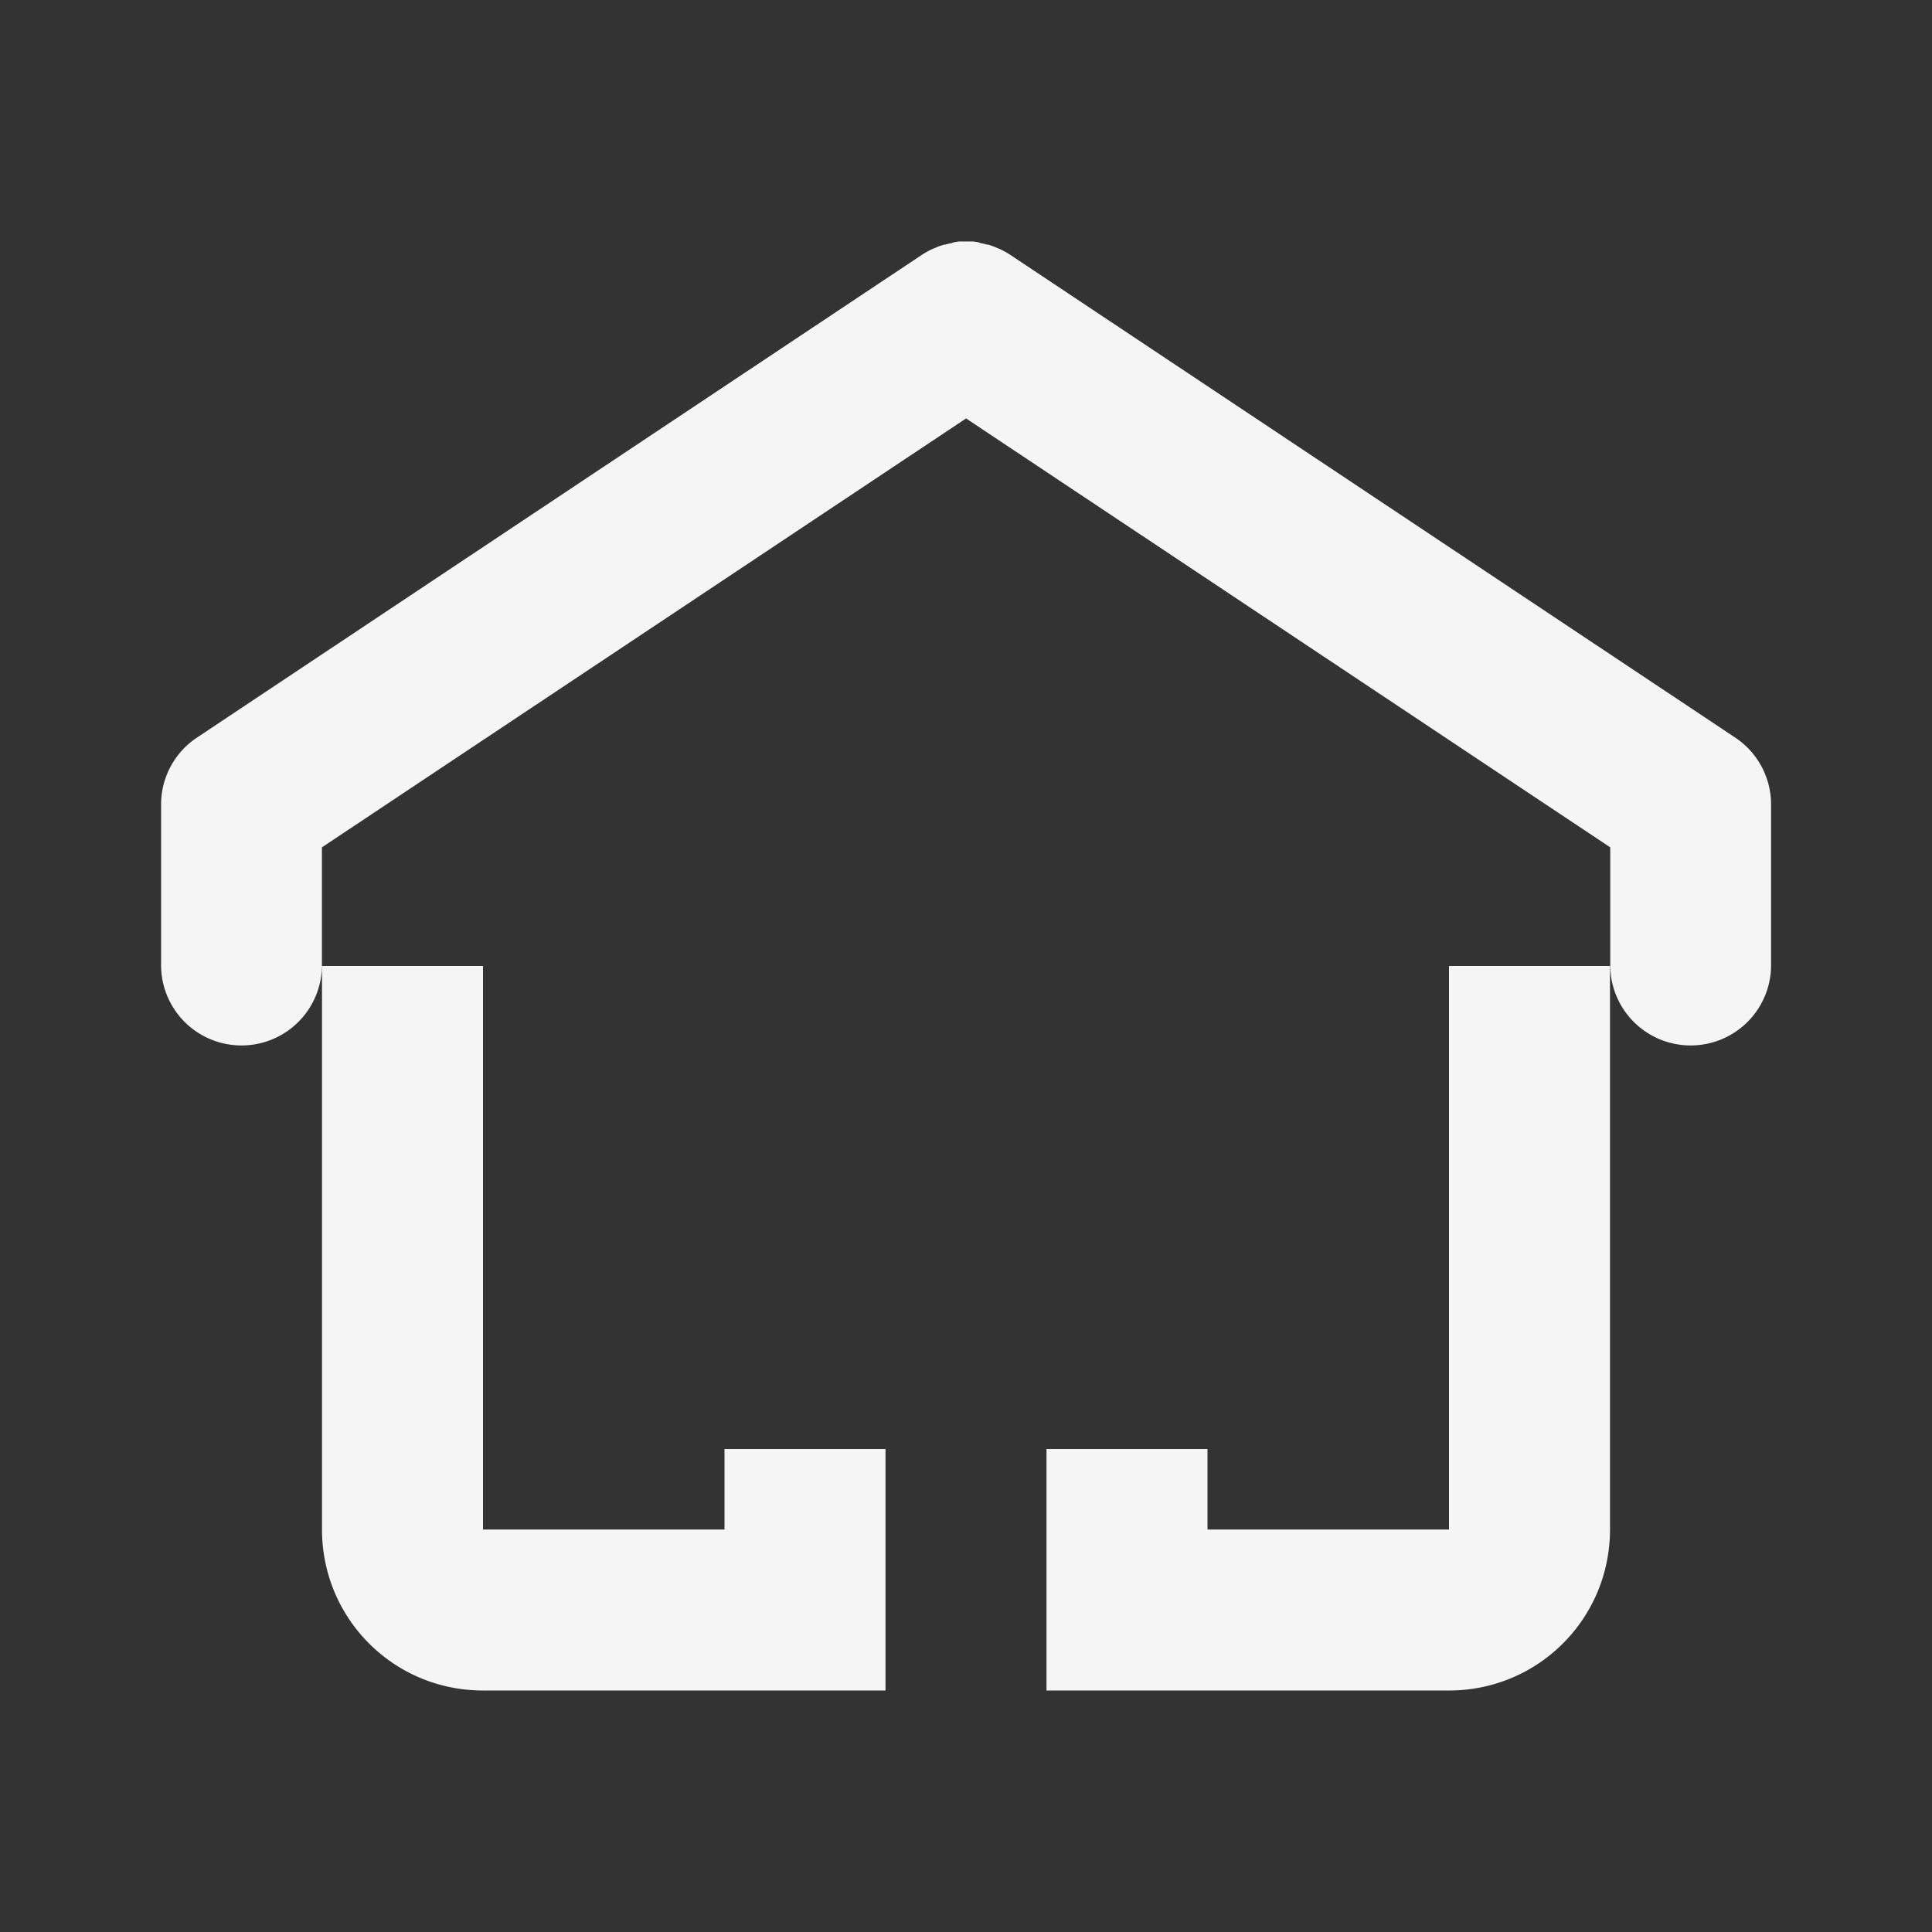 <?xml version="1.0" encoding="UTF-8" standalone="no"?>
<!-- Created with Inkscape (http://www.inkscape.org/) -->

<svg
   width="24"
   height="24"
   viewBox="0 0 24 24"
   id="svg2"
   version="1.1"
   inkscape:version="1.3.2 (091e20ef0f, 2023-11-25, custom)"
   sodipodi:docname="user-home.svg"
   xmlns:inkscape="http://www.inkscape.org/namespaces/inkscape"
   xmlns:sodipodi="http://sodipodi.sourceforge.net/DTD/sodipodi-0.dtd"
   xmlns="http://www.w3.org/2000/svg"
   xmlns:svg="http://www.w3.org/2000/svg"
   xmlns:rdf="http://www.w3.org/1999/02/22-rdf-syntax-ns#"
   xmlns:cc="http://creativecommons.org/ns#"
   xmlns:dc="http://purl.org/dc/elements/1.1/">
  <rect x="0" y="0" width="24" height="24" fill="#333333" stroke="none"/>
  <defs
     id="defs3051">
    <style
       type="text/css"
       id="current-color-scheme">
    .ColorScheme-Text {
    color:#F5F5F5;
    }
    </style>
  </defs>
  <sodipodi:namedview
     id="base"
     pagecolor="#ffffff"
     bordercolor="#666666"
     borderopacity="1.0"
     inkscape:pageopacity="0.0"
     inkscape:pageshadow="2"
     inkscape:zoom="19.461507"
     inkscape:cx="10.996065"
     inkscape:cy="10.996065"
     inkscape:document-units="px"
     inkscape:current-layer="layer1"
     showgrid="true"
     units="px"
     inkscape:showpageshadow="false"
     borderlayer="true"
     showguides="true"
     inkscape:guide-bbox="true"
     inkscape:window-width="1354"
     inkscape:window-height="725"
     inkscape:window-x="0"
     inkscape:window-y="0"
     inkscape:window-maximized="1"
     inkscape:pagecheckerboard="0"
     inkscape:deskcolor="#d1d1d1">
    <inkscape:grid
       type="xygrid"
       id="grid4136"
       empspacing="2"
       originx="0"
       originy="0"
       spacingy="1"
       spacingx="1"
       units="px"
       visible="true" />
    <sodipodi:guide
       position="0,20"
       orientation="0,1"
       id="guide4140"
       inkscape:label="Icon Max Height"
       inkscape:color="rgb(233,30,99)"
       inkscape:locked="false" />
    <sodipodi:guide
       position="0,2"
       orientation="0,1"
       id="guide4142"
       inkscape:label="Icon Baseline"
       inkscape:color="rgb(233,30,99)"
       inkscape:locked="false" />
    <sodipodi:guide
       position="11,0"
       orientation="1,0"
       id="guide4144"
       inkscape:label="Center Vertical"
       inkscape:color="rgb(221,44,0)"
       inkscape:locked="false" />
    <sodipodi:guide
       position="15,11"
       orientation="0,1"
       id="guide4146"
       inkscape:label="Center Horizontal"
       inkscape:color="rgb(221,44,0)"
       inkscape:locked="false" />
  </sodipodi:namedview>
  <g
     inkscape:label="Capa 1"
     inkscape:groupmode="layer"
     id="layer1"
     transform="translate(0,-1030.362)">
    <path
       style="fill:currentColor;fill-opacity:1;stroke:none"
       class="ColorScheme-Text"
       d="m 11.973,1033.362 a 0.999,0.998 0 0 0 -0.02,0 0.999,0.998 0 0 0 -0.018,0 0.999,0.998 0 0 0 -0.025,0 0.999,0.998 0 0 0 -0.062,0.01 0.999,0.998 0 0 0 -0.027,0.01 0.999,0.998 0 0 0 -0.078,0.018 0.999,0.998 0 0 0 -0.004,0 0.999,0.998 0 0 0 -0.008,0 0.999,0.998 0 0 0 -0.08,0.027 0.999,0.998 0 0 0 -0.033,0.014 0.999,0.998 0 0 0 -0.039,0.016 0.999,0.998 0 0 0 -0.082,0.043 0.999,0.998 0 0 0 -0.059,0.037 l -8.992,5.988 a 0.999,0.998 0 0 0 -0.445,0.83 v 1.996 a 0.999,0.998 0 1 0 1.998,0 v -1.463 l 8.002,-5.328 8.002,5.328 v 1.463 a 0.999,0.998 0 1 0 1.998,0 v -1.996 a 0.999,0.998 0 0 0 -0.445,-0.83 l -8.992,-5.988 a 0.999,0.998 0 0 0 -0.059,-0.037 0.999,0.998 0 0 0 -0.082,-0.043 0.999,0.998 0 0 0 -0.039,-0.016 0.999,0.998 0 0 0 -0.033,-0.014 0.999,0.998 0 0 0 -0.08,-0.027 0.999,0.998 0 0 0 -0.008,0 0.999,0.998 0 0 0 -0.004,0 0.999,0.998 0 0 0 -0.078,-0.018 0.999,0.998 0 0 0 -0.027,-0.01 0.999,0.998 0 0 0 -0.062,-0.01 0.999,0.998 0 0 0 -0.025,0 0.999,0.998 0 0 0 -0.018,0 0.999,0.998 0 0 0 -0.02,0 0.999,0.998 0 0 0 -0.027,0 0.999,0.998 0 0 0 -0.027,0 z m -7.973,9 v 7 c 0,1.108 0.892,2 2,2 h 3 2 v -3 H 9 v 1 h -3 v -7 z m 14,0 v 7 h -3 v -1 h -2 v 3 h 2 3 c 1.108,0 2,-0.892 2,-2 v -7 z"
       id="rect31" />
  </g>
</svg>
